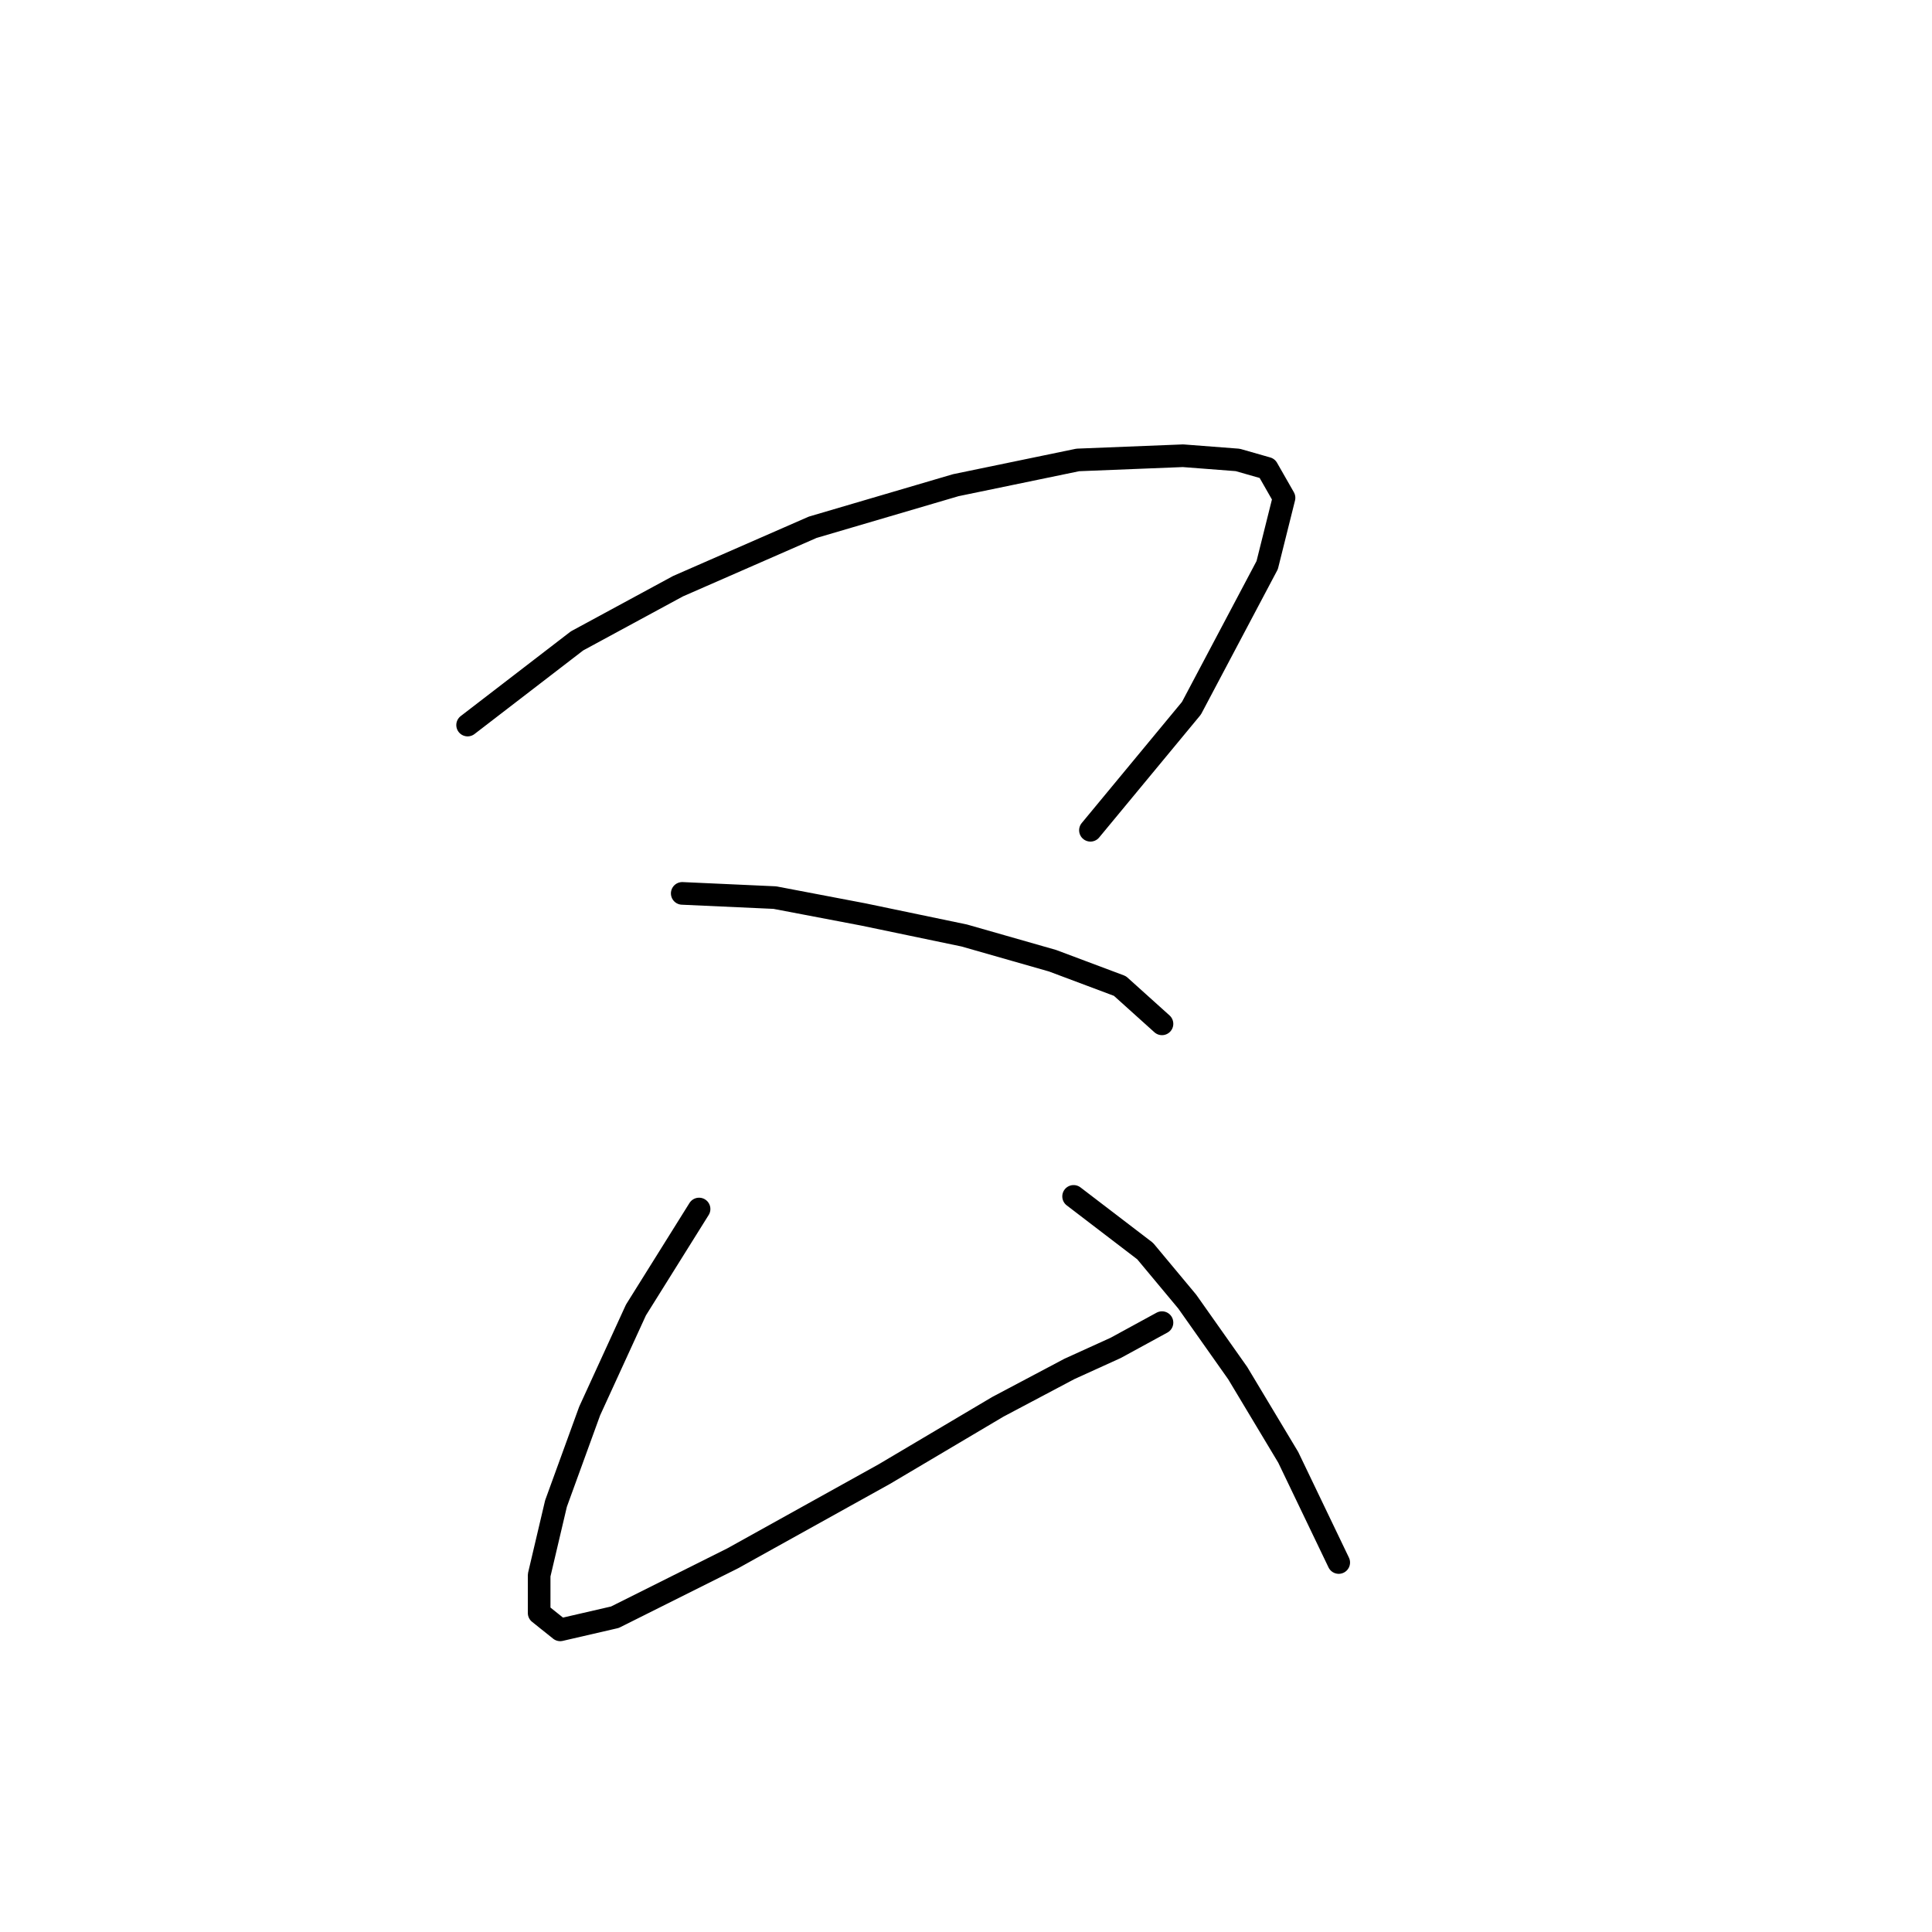 <?xml version="1.0" standalone="no"?>
    <svg width="256" height="256" xmlns="http://www.w3.org/2000/svg" version="1.1">
    <polyline stroke="black" stroke-width="3" stroke-linecap="round" fill="transparent" stroke-linejoin="round" points="61.961 96.074 76.459 84.922 89.842 77.673 107.686 69.866 126.645 64.29 142.816 60.944 156.756 60.387 164.005 60.944 167.909 62.059 170.139 65.963 167.909 74.885 157.872 93.844 144.489 110.015 144.489 110.015 " />
        <polyline stroke="black" stroke-width="3" stroke-linecap="round" fill="transparent" stroke-linejoin="round" points="90.4 118.379 102.667 118.937 114.377 121.167 127.76 123.955 139.47 127.301 148.392 130.647 153.968 135.665 153.968 135.665 " />
        <polyline stroke="black" stroke-width="3" stroke-linecap="round" fill="transparent" stroke-linejoin="round" points="92.63 160.201 84.266 173.583 78.132 186.966 73.671 199.234 71.44 208.714 71.44 213.732 74.229 215.963 81.478 214.29 97.091 206.483 117.165 195.331 132.221 186.409 141.701 181.39 147.834 178.602 153.968 175.256 153.968 175.256 " />
        <polyline stroke="black" stroke-width="3" stroke-linecap="round" fill="transparent" stroke-linejoin="round" points="142.258 158.528 151.738 165.777 157.314 172.468 164.005 181.948 170.697 193.1 177.388 207.041 177.388 207.041 " />
        </svg>